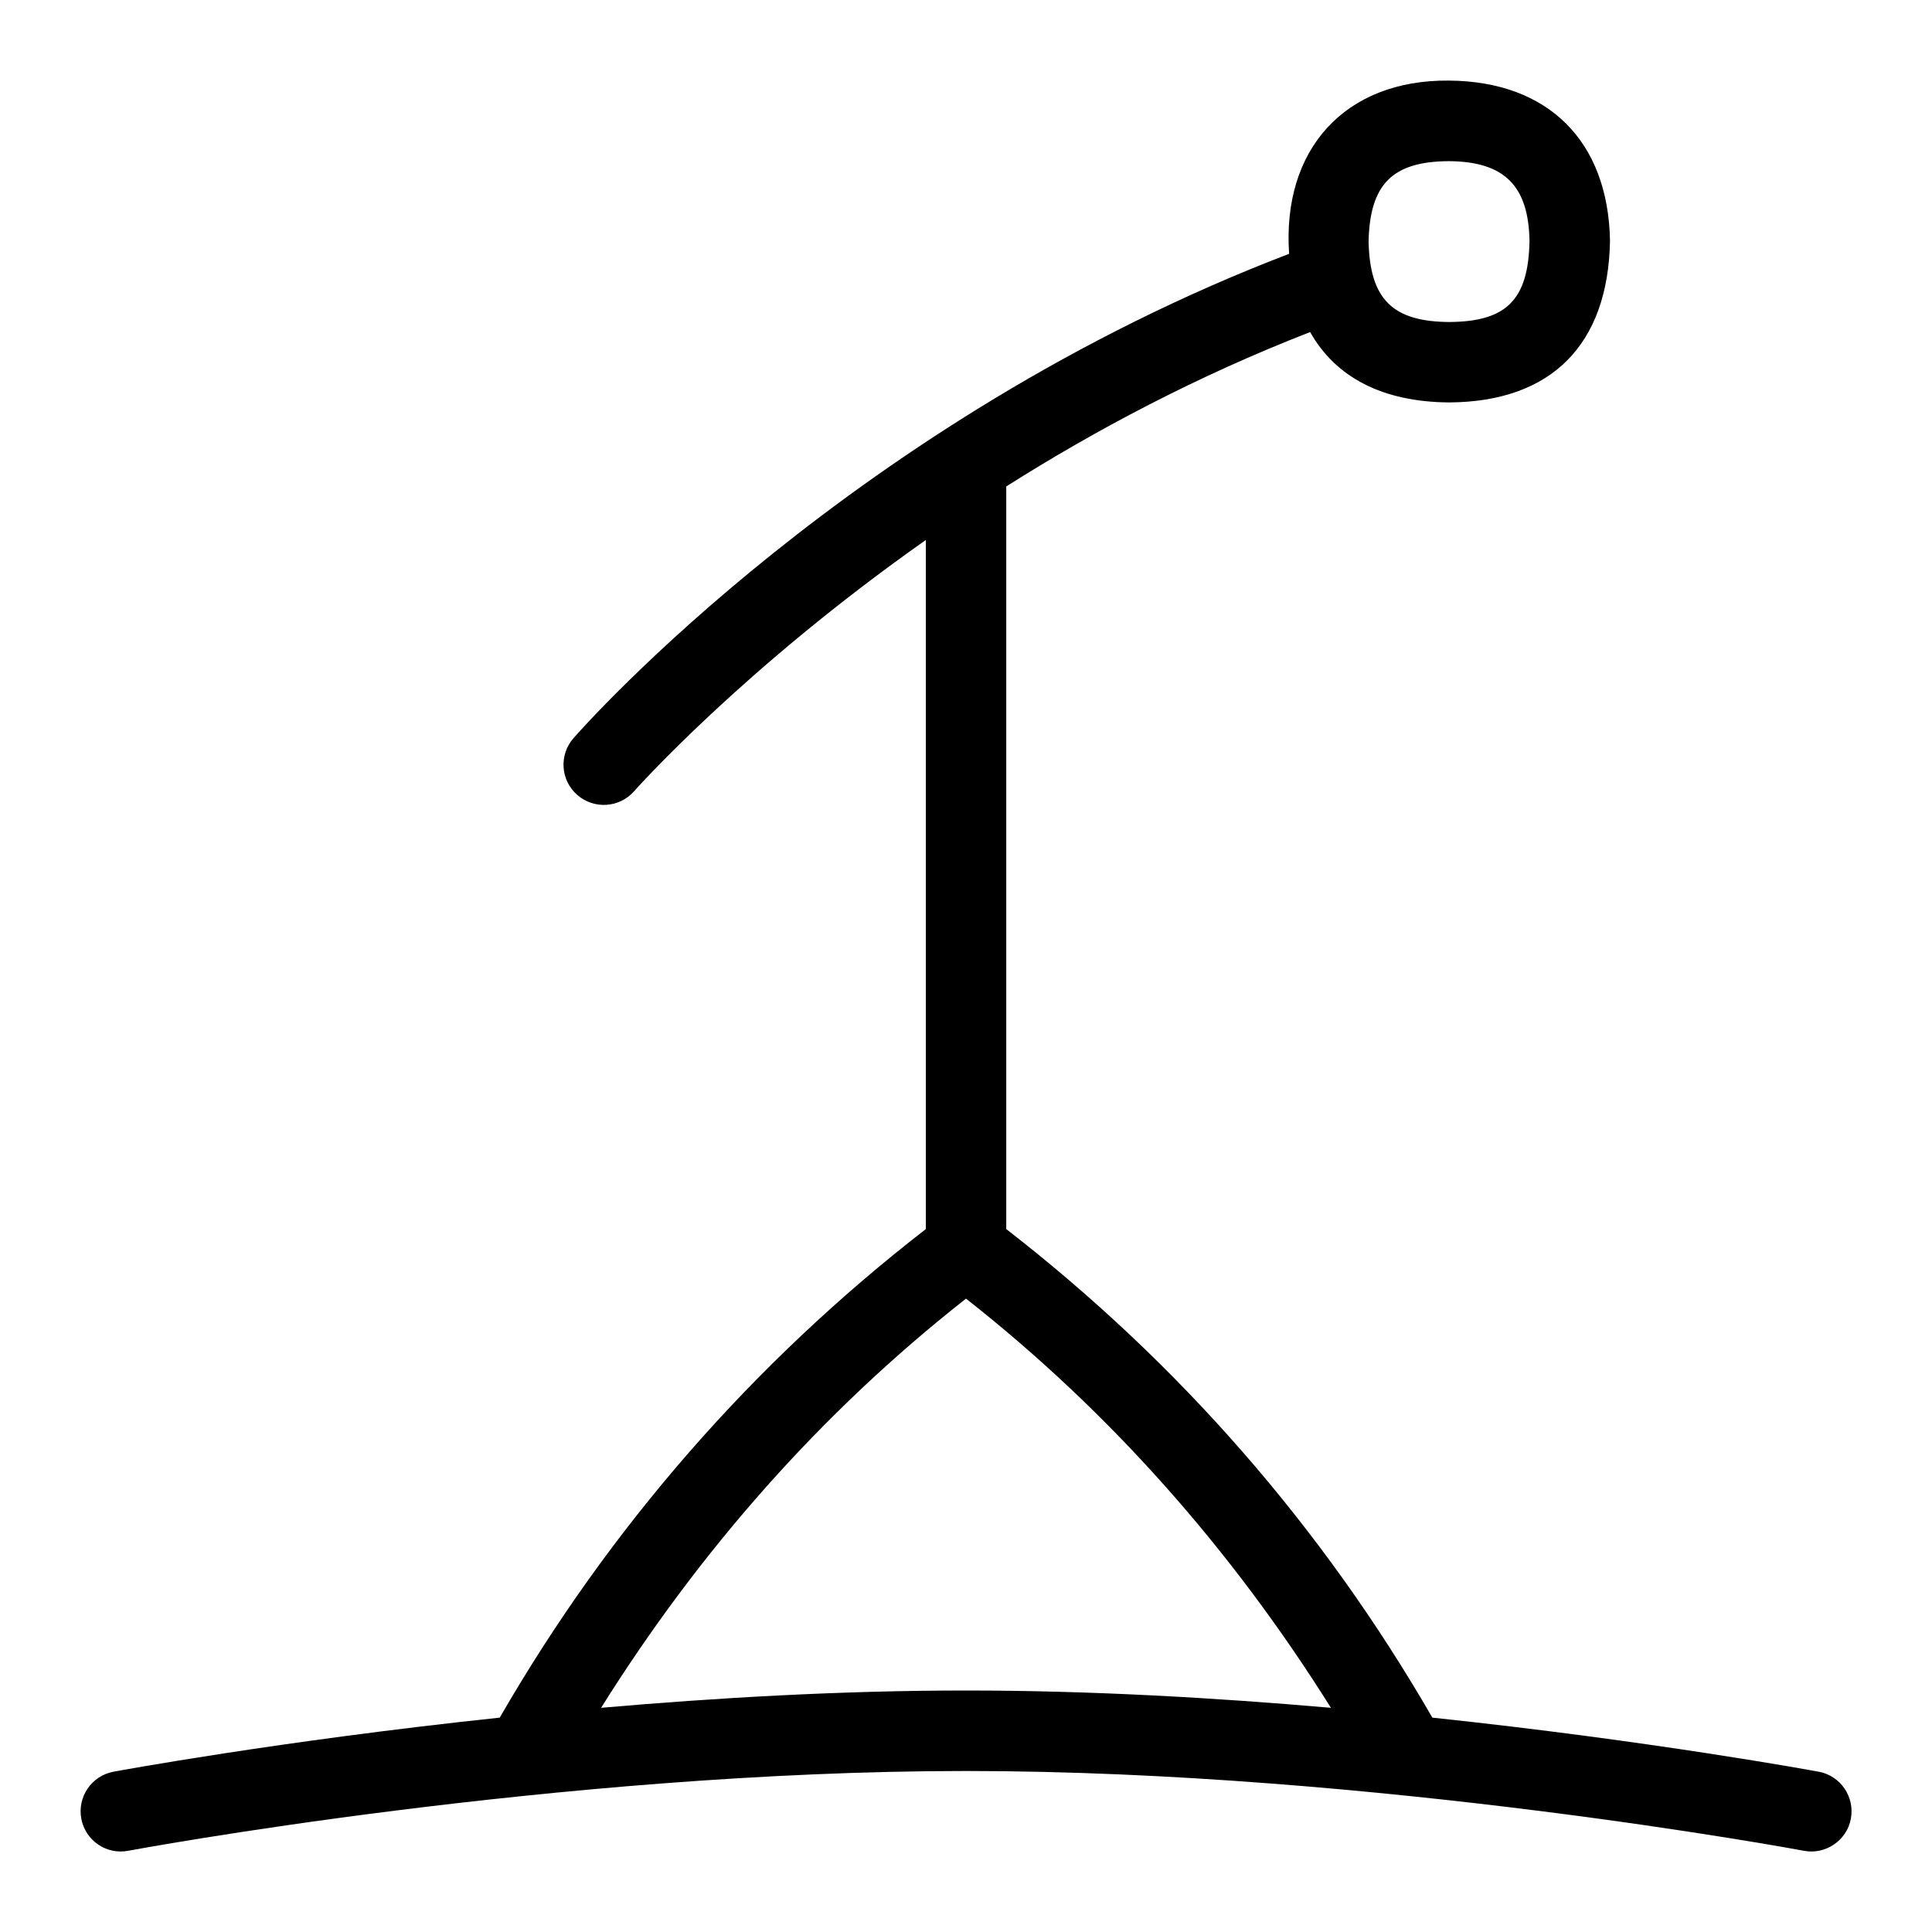 <svg id="Layer_1" viewBox="0 0 24 24" xmlns="http://www.w3.org/2000/svg" data-name="Layer 1"><path d="m22.593 22.009c-.033-.006-2.055-.381-4.8-.672-1.368-2.37-3.15-4.407-5.293-6.069v-9.225c1.1-.697 2.368-1.371 3.775-1.918.317.563.901.869 1.728.874 1.265-.007 1.974-.714 1.997-2.007-.021-1.239-.768-1.983-2.003-1.991-1.295-.011-2.073.86-1.983 2.152-5.371 2.053-8.747 5.852-8.89 6.017-.182.208-.161.523.047.705.207.181.523.162.706-.046.021-.024 1.355-1.524 3.624-3.121v8.56c-2.144 1.662-3.926 3.7-5.293 6.069-2.745.291-4.767.666-4.799.672-.271.051-.45.312-.399.584s.313.45.583.398c.053-.01 5.332-.991 10.408-.991s10.354.981 10.407.991c.265.052.534-.125.584-.398.051-.271-.127-.533-.398-.584zm-4.596-20.007c.691.004.991.306 1.003.99-.013.731-.285 1.004-.997 1.008-.705-.004-.986-.284-1.002-.999.015-.714.297-.995.996-.999zm-10.53 19.213c1.222-1.951 2.731-3.667 4.533-5.083 1.802 1.416 3.31 3.132 4.533 5.083-1.432-.125-2.99-.215-4.533-.215s-3.101.09-4.533.215z"/></svg>